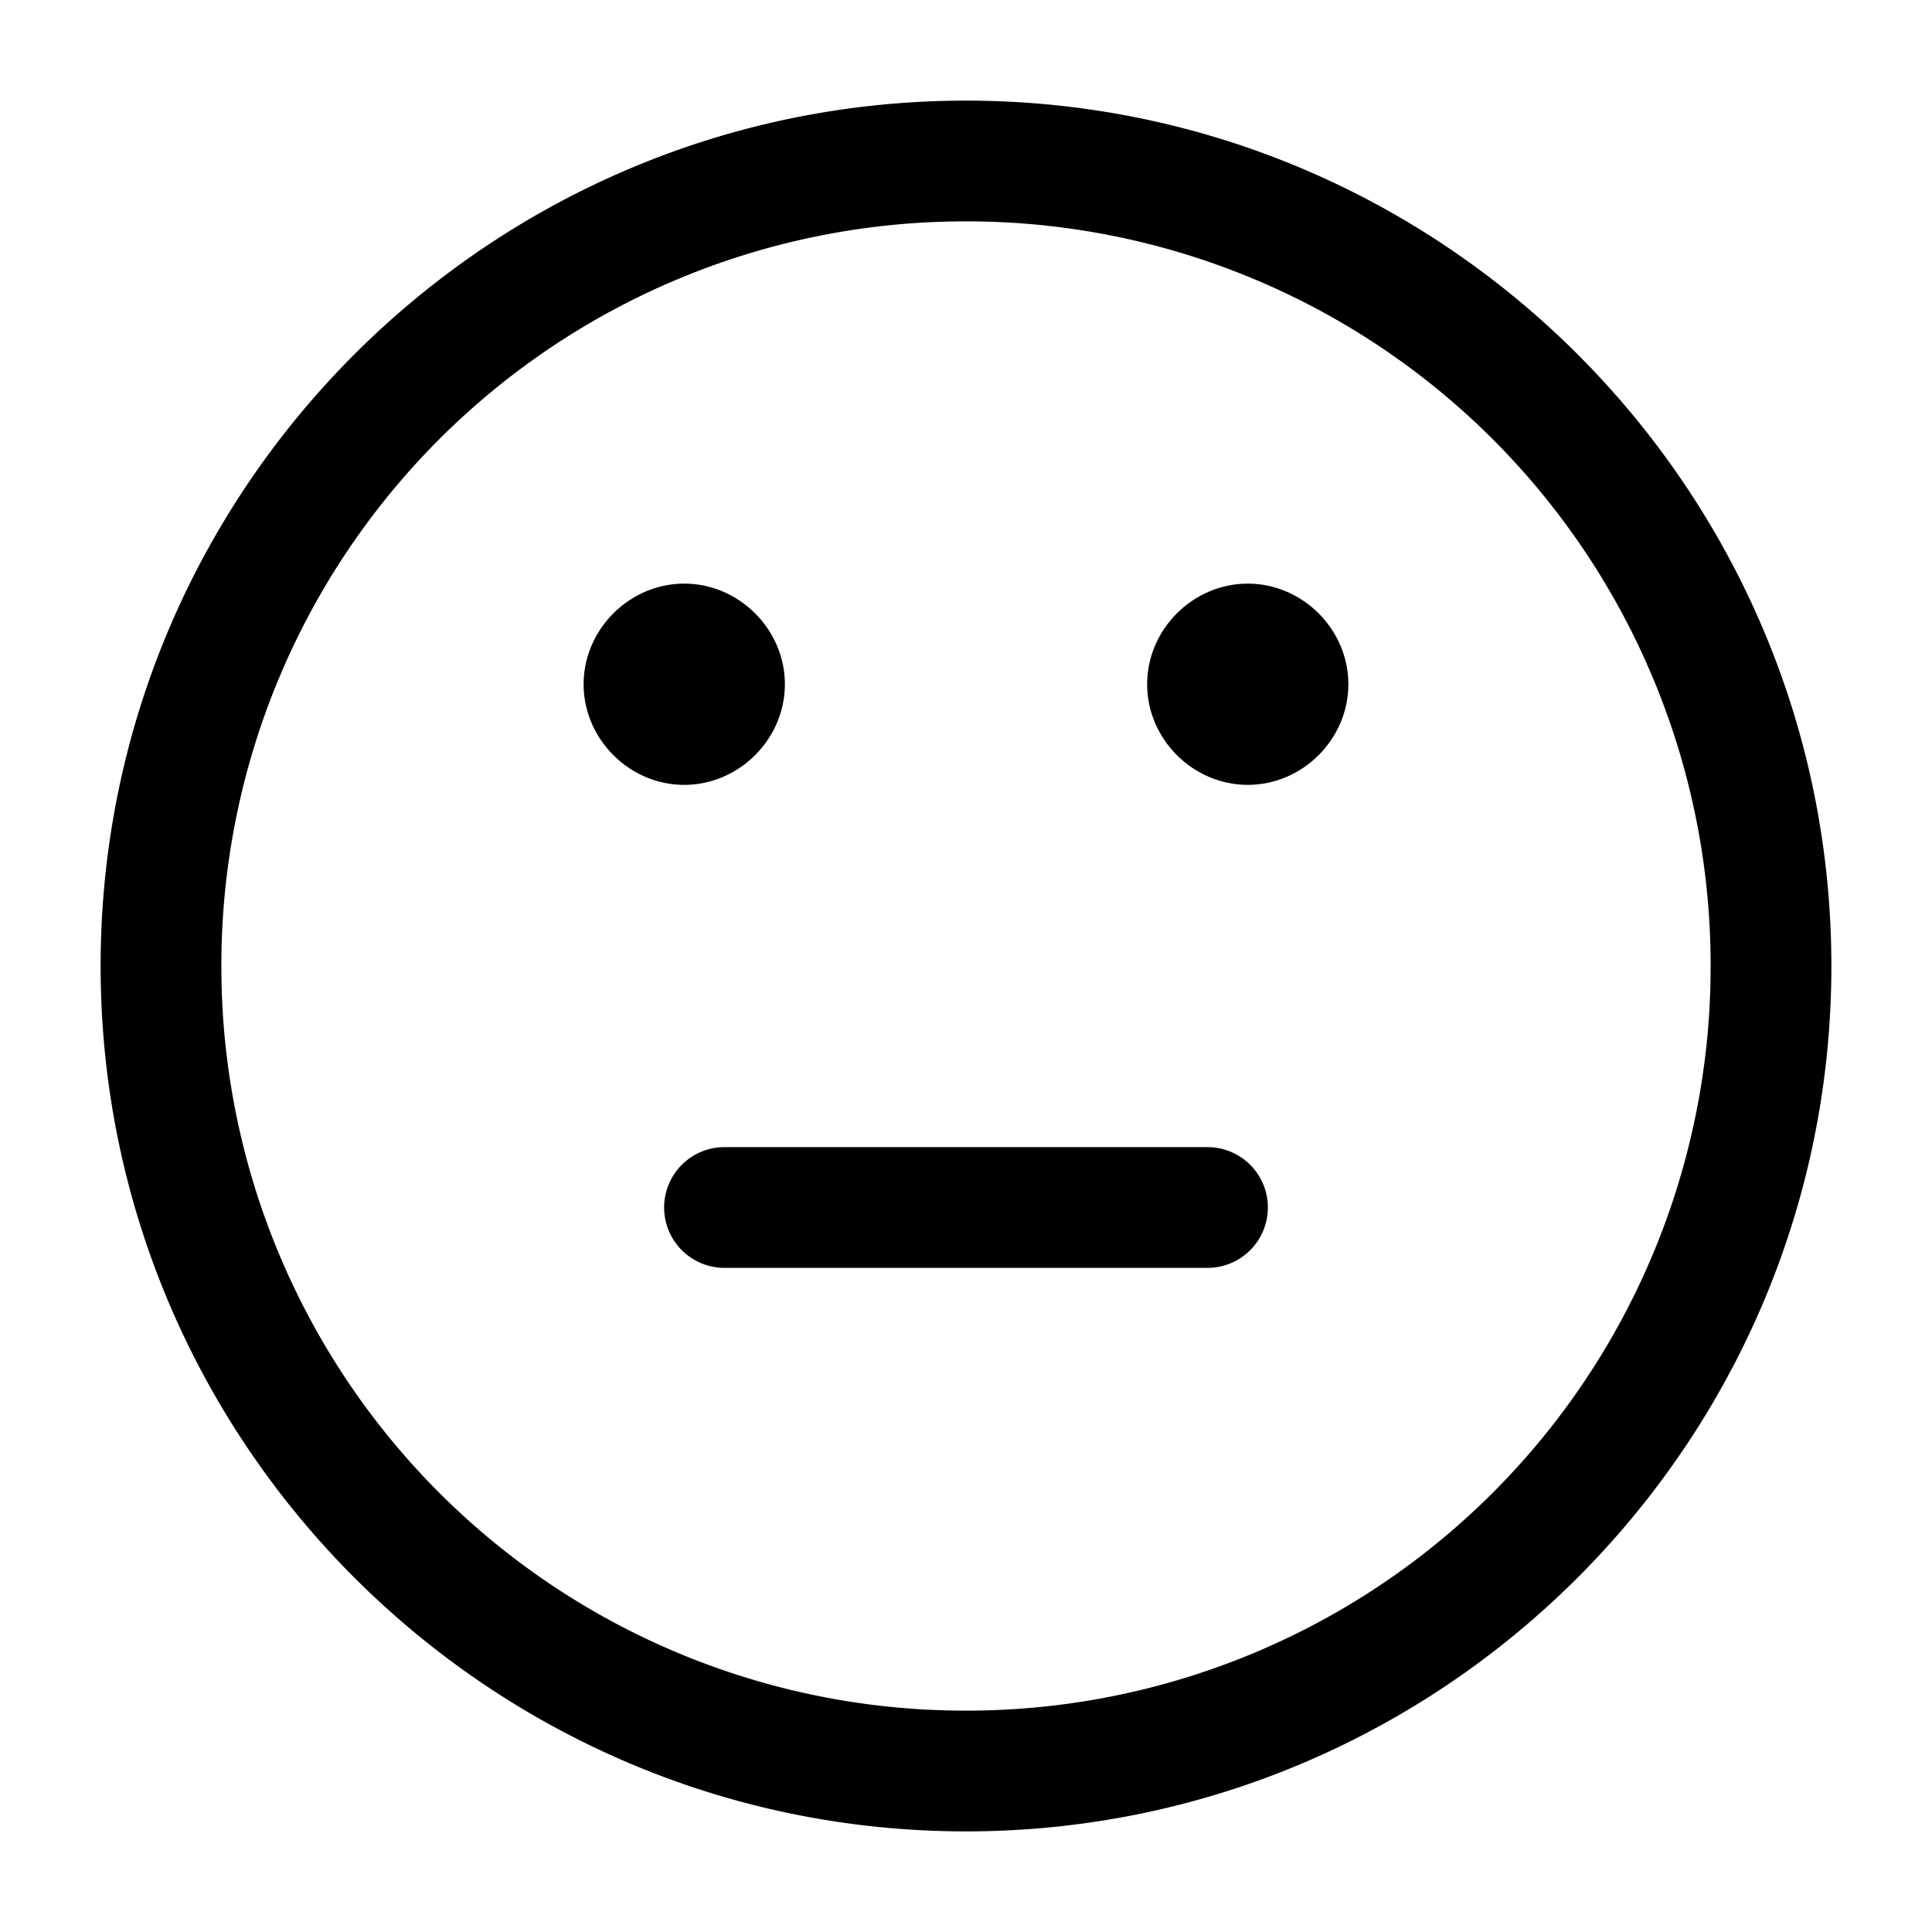 <svg xmlns="http://www.w3.org/2000/svg" width="24" height="24" viewBox="0 0 24 24"><path d="M12 1.25C6.072 1.25 1.25 6.072 1.25 12S6.072 22.75 12 22.75 22.75 17.928 22.75 12 17.928 1.25 12 1.25Zm0 1.5A9.24 9.24 0 0 1 21.25 12 9.24 9.24 0 0 1 12 21.25 9.24 9.24 0 0 1 2.75 12 9.24 9.24 0 0 1 12 2.75Zm-3 11.5a.75.75 0 0 0-.75.75.75.75 0 0 0 .75.75h6a.75.75 0 0 0 .75-.75.75.75 0 0 0-.75-.75Z"/><path d="M8.5 9a.5.5 0 1 1 0-1 .5.5 0 0 1 0 1Z"/><path d="M8.5 7.25c-.681 0-1.25.569-1.25 1.25s.569 1.25 1.25 1.25 1.25-.569 1.25-1.25-.569-1.25-1.25-1.25Zm0 1c.13 0 .25.12.25.25s-.12.25-.25.25-.25-.12-.25-.25.12-.25.25-.25Zm7 .75a.5.5 0 1 1 0-1 .5.5 0 0 1 0 1Z"/><path d="M15.5 7.25c-.681 0-1.25.568-1.25 1.25s.569 1.25 1.25 1.25 1.25-.568 1.25-1.25-.569-1.25-1.25-1.25zm0 1c.13 0 .25.12.25.25s-.12.25-.25.25-.25-.12-.25-.25.12-.25.25-.25z"/></svg>